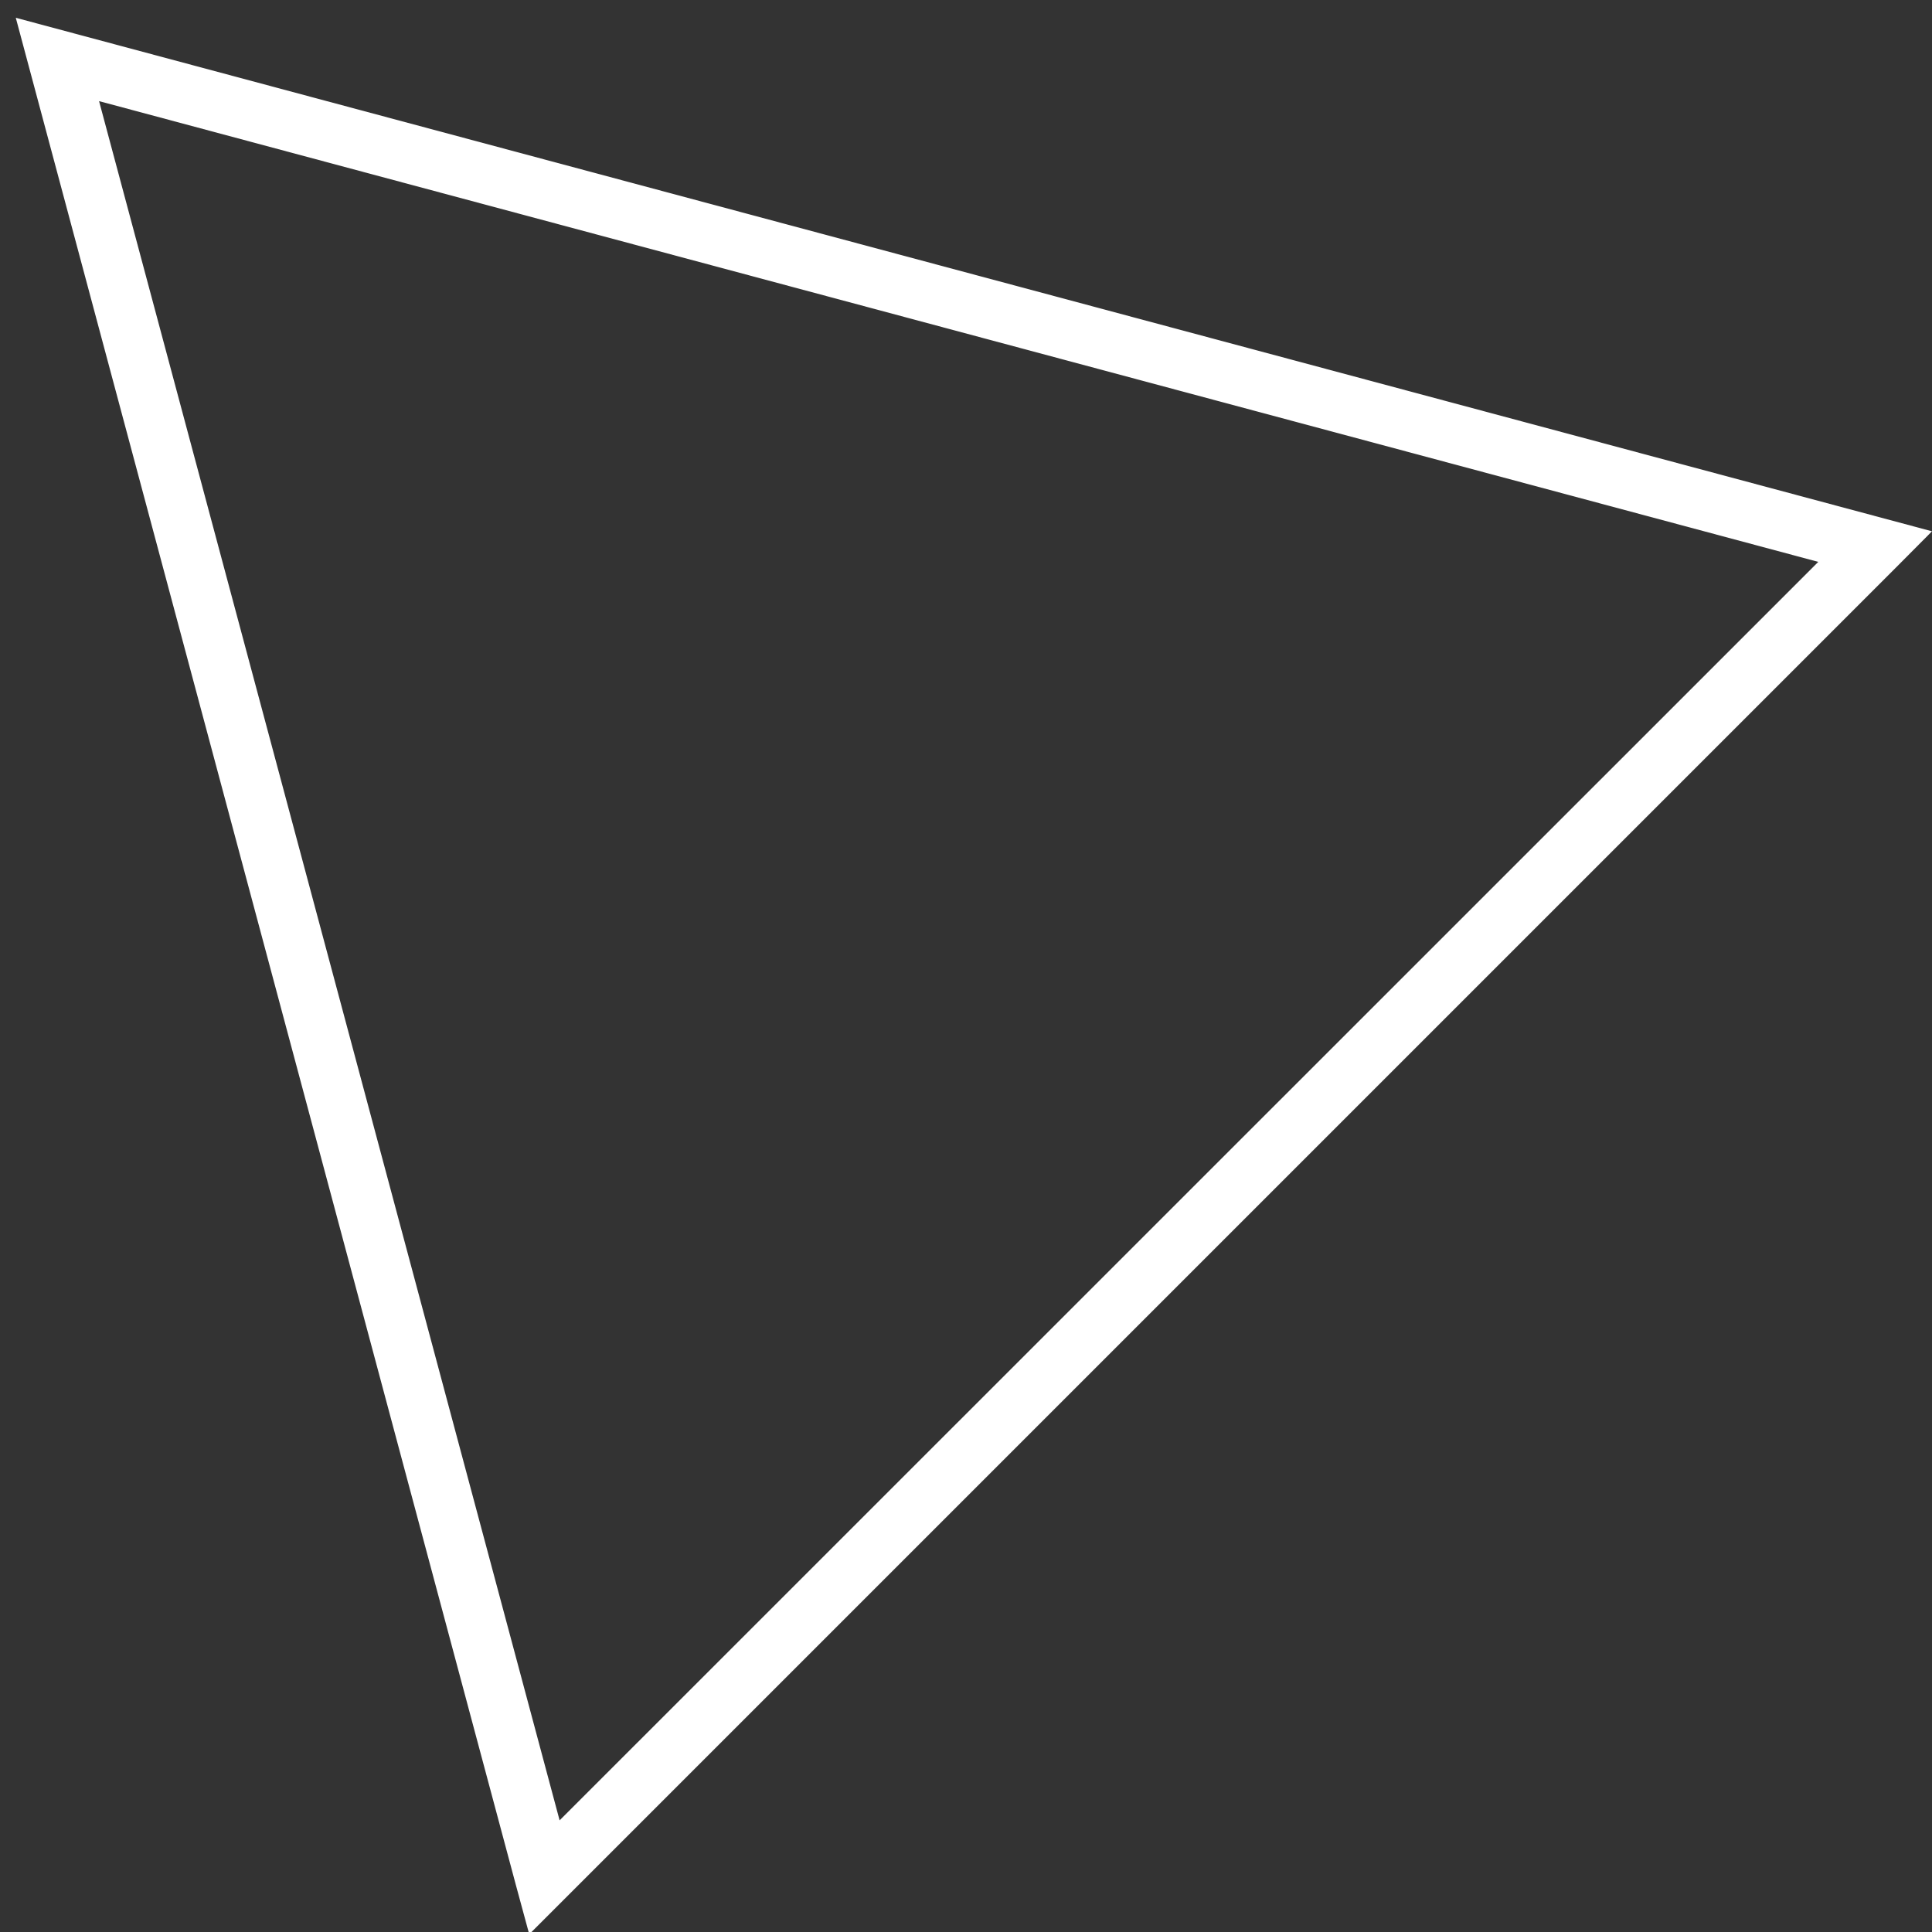 <svg xmlns="http://www.w3.org/2000/svg" width="29" height="29"><rect width="100%" height="100%" fill="#333333" stroke="none"/><path fill="#fff" d="M27.293 8.434L8.4 27.324 1.487 1.518zm1.168.083L29 7.975.237.267l7.506 28.026.201.741z"/></svg>